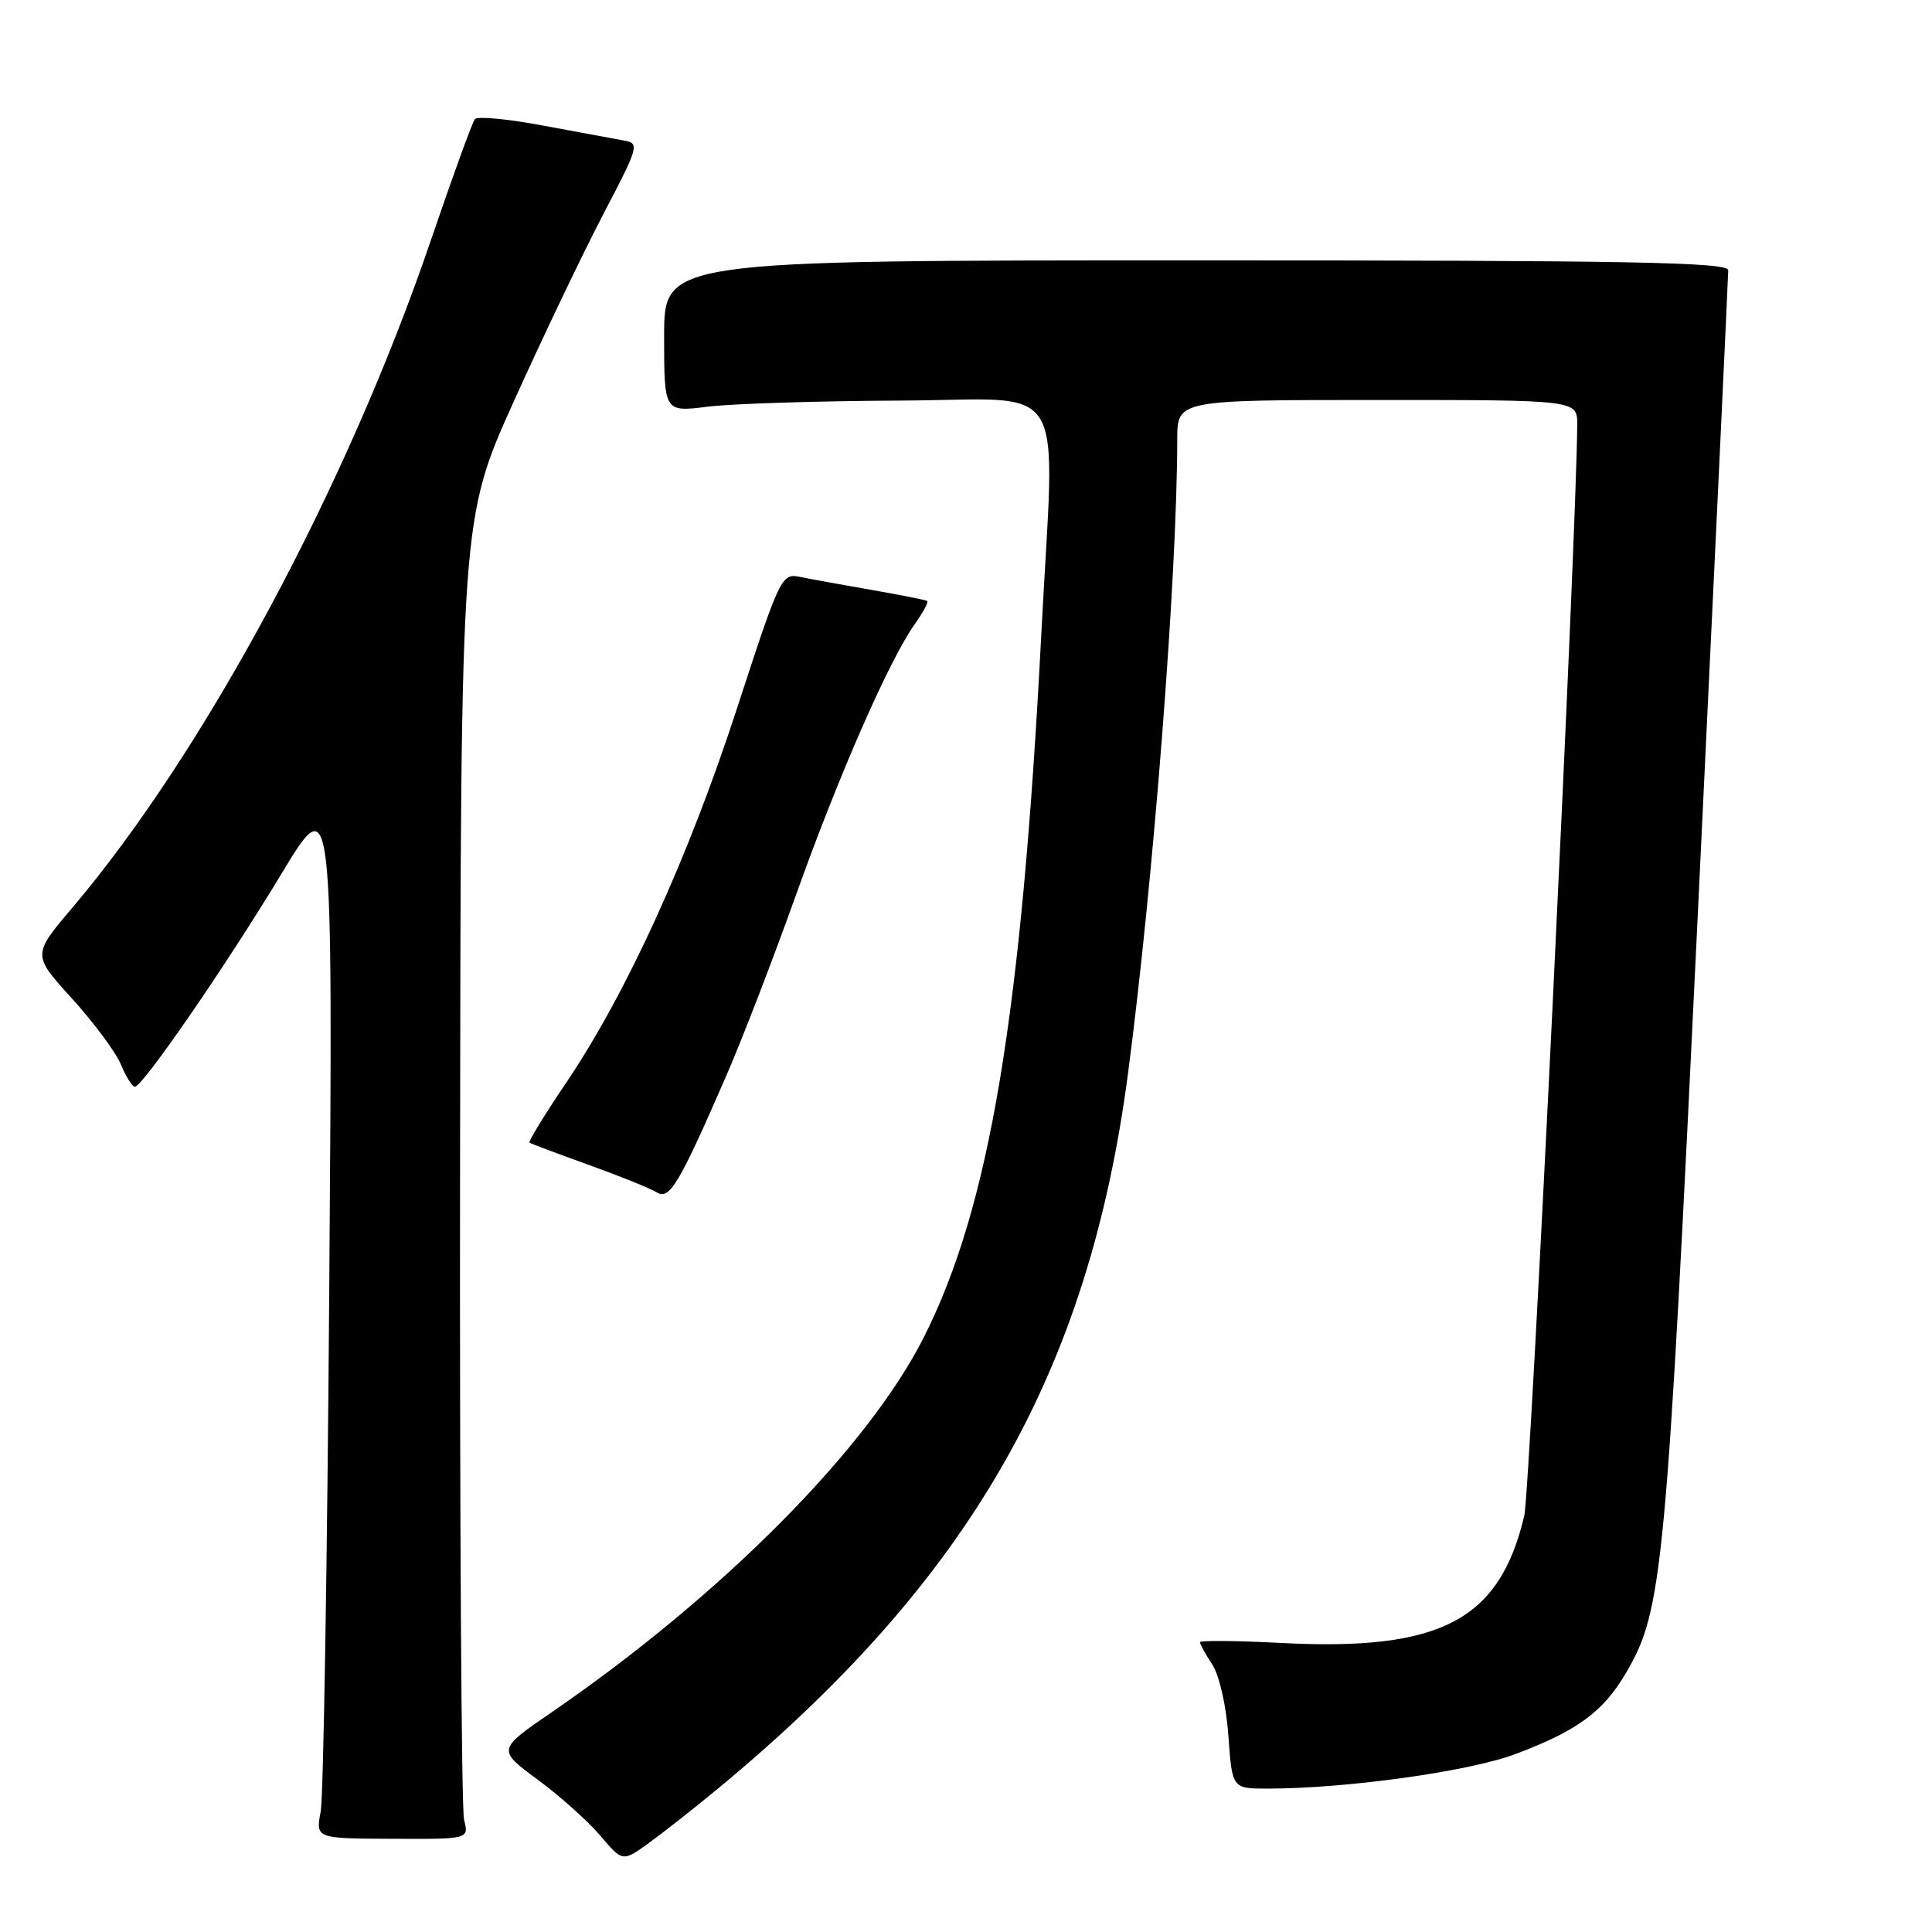 <?xml version="1.0" encoding="UTF-8" standalone="no"?>
<!DOCTYPE svg PUBLIC "-//W3C//DTD SVG 1.1//EN" "http://www.w3.org/Graphics/SVG/1.1/DTD/svg11.dtd" >
<svg xmlns="http://www.w3.org/2000/svg" xmlns:xlink="http://www.w3.org/1999/xlink" version="1.1" viewBox="0 0 256 256">
 <g >
 <path fill="currentColor"
d=" M 95.00 237.11 C 128.48 209.44 144.23 182.01 149.47 142.22 C 152.84 116.63 155.98 76.27 155.99 58.25 C 156.00 53.00 156.00 53.00 182.50 53.00 C 209.00 53.00 209.00 53.00 208.99 56.25 C 208.92 70.67 202.77 197.46 201.97 200.86 C 198.69 214.72 190.89 218.80 169.75 217.70 C 163.84 217.39 159.00 217.35 159.00 217.60 C 159.00 217.86 159.74 219.19 160.64 220.57 C 161.57 221.99 162.49 226.05 162.77 230.03 C 163.27 237.00 163.27 237.00 167.96 237.00 C 178.39 237.00 194.67 234.73 200.81 232.42 C 209.02 229.33 212.43 226.82 215.46 221.66 C 220.32 213.37 220.78 208.49 224.99 120.70 C 227.20 74.73 229.00 36.53 229.00 35.81 C 229.00 34.74 216.01 34.50 158.50 34.50 C 88.00 34.50 88.00 34.50 88.00 44.55 C 88.00 54.61 88.00 54.61 93.75 53.89 C 96.91 53.49 108.39 53.13 119.25 53.08 C 142.01 52.99 139.77 49.29 137.98 84.00 C 135.36 134.60 131.14 159.90 122.42 177.18 C 115.00 191.90 95.75 211.31 73.19 226.82 C 65.87 231.84 65.87 231.84 71.24 235.81 C 74.19 237.98 77.93 241.33 79.55 243.24 C 82.50 246.72 82.50 246.72 86.00 244.19 C 87.92 242.80 91.97 239.61 95.00 237.11 Z  M 61.49 241.12 C 61.14 239.70 60.90 200.34 60.96 153.65 C 61.06 68.75 61.06 68.75 68.11 53.12 C 71.99 44.53 77.34 33.34 80.01 28.25 C 84.65 19.37 84.76 18.98 82.67 18.62 C 81.48 18.41 76.69 17.52 72.02 16.65 C 67.36 15.77 63.27 15.38 62.93 15.78 C 62.59 16.17 59.99 23.34 57.14 31.70 C 46.03 64.37 27.10 99.62 9.60 120.26 C 4.28 126.53 4.28 126.53 9.54 132.31 C 12.43 135.50 15.35 139.43 16.02 141.05 C 16.69 142.67 17.53 144.00 17.87 144.00 C 18.90 144.00 29.99 127.89 37.30 115.77 C 44.11 104.50 44.11 104.50 43.63 170.50 C 43.37 206.80 42.86 238.10 42.49 240.05 C 41.83 243.61 41.83 243.61 51.98 243.65 C 62.14 243.70 62.14 243.70 61.49 241.12 Z  M 96.19 142.65 C 98.31 137.79 102.47 126.99 105.45 118.65 C 111.13 102.73 117.83 87.45 121.21 82.70 C 122.31 81.15 123.06 79.77 122.86 79.63 C 122.66 79.50 119.35 78.84 115.50 78.17 C 111.65 77.50 107.38 76.73 106.00 76.44 C 103.56 75.94 103.35 76.39 97.63 93.94 C 91.18 113.74 83.01 131.63 75.02 143.47 C 72.16 147.70 69.98 151.27 70.16 151.41 C 70.35 151.54 73.88 152.87 78.00 154.35 C 82.12 155.83 86.17 157.47 87.00 157.98 C 88.71 159.06 89.93 157.02 96.19 142.65 Z "/>
</g>
</svg>